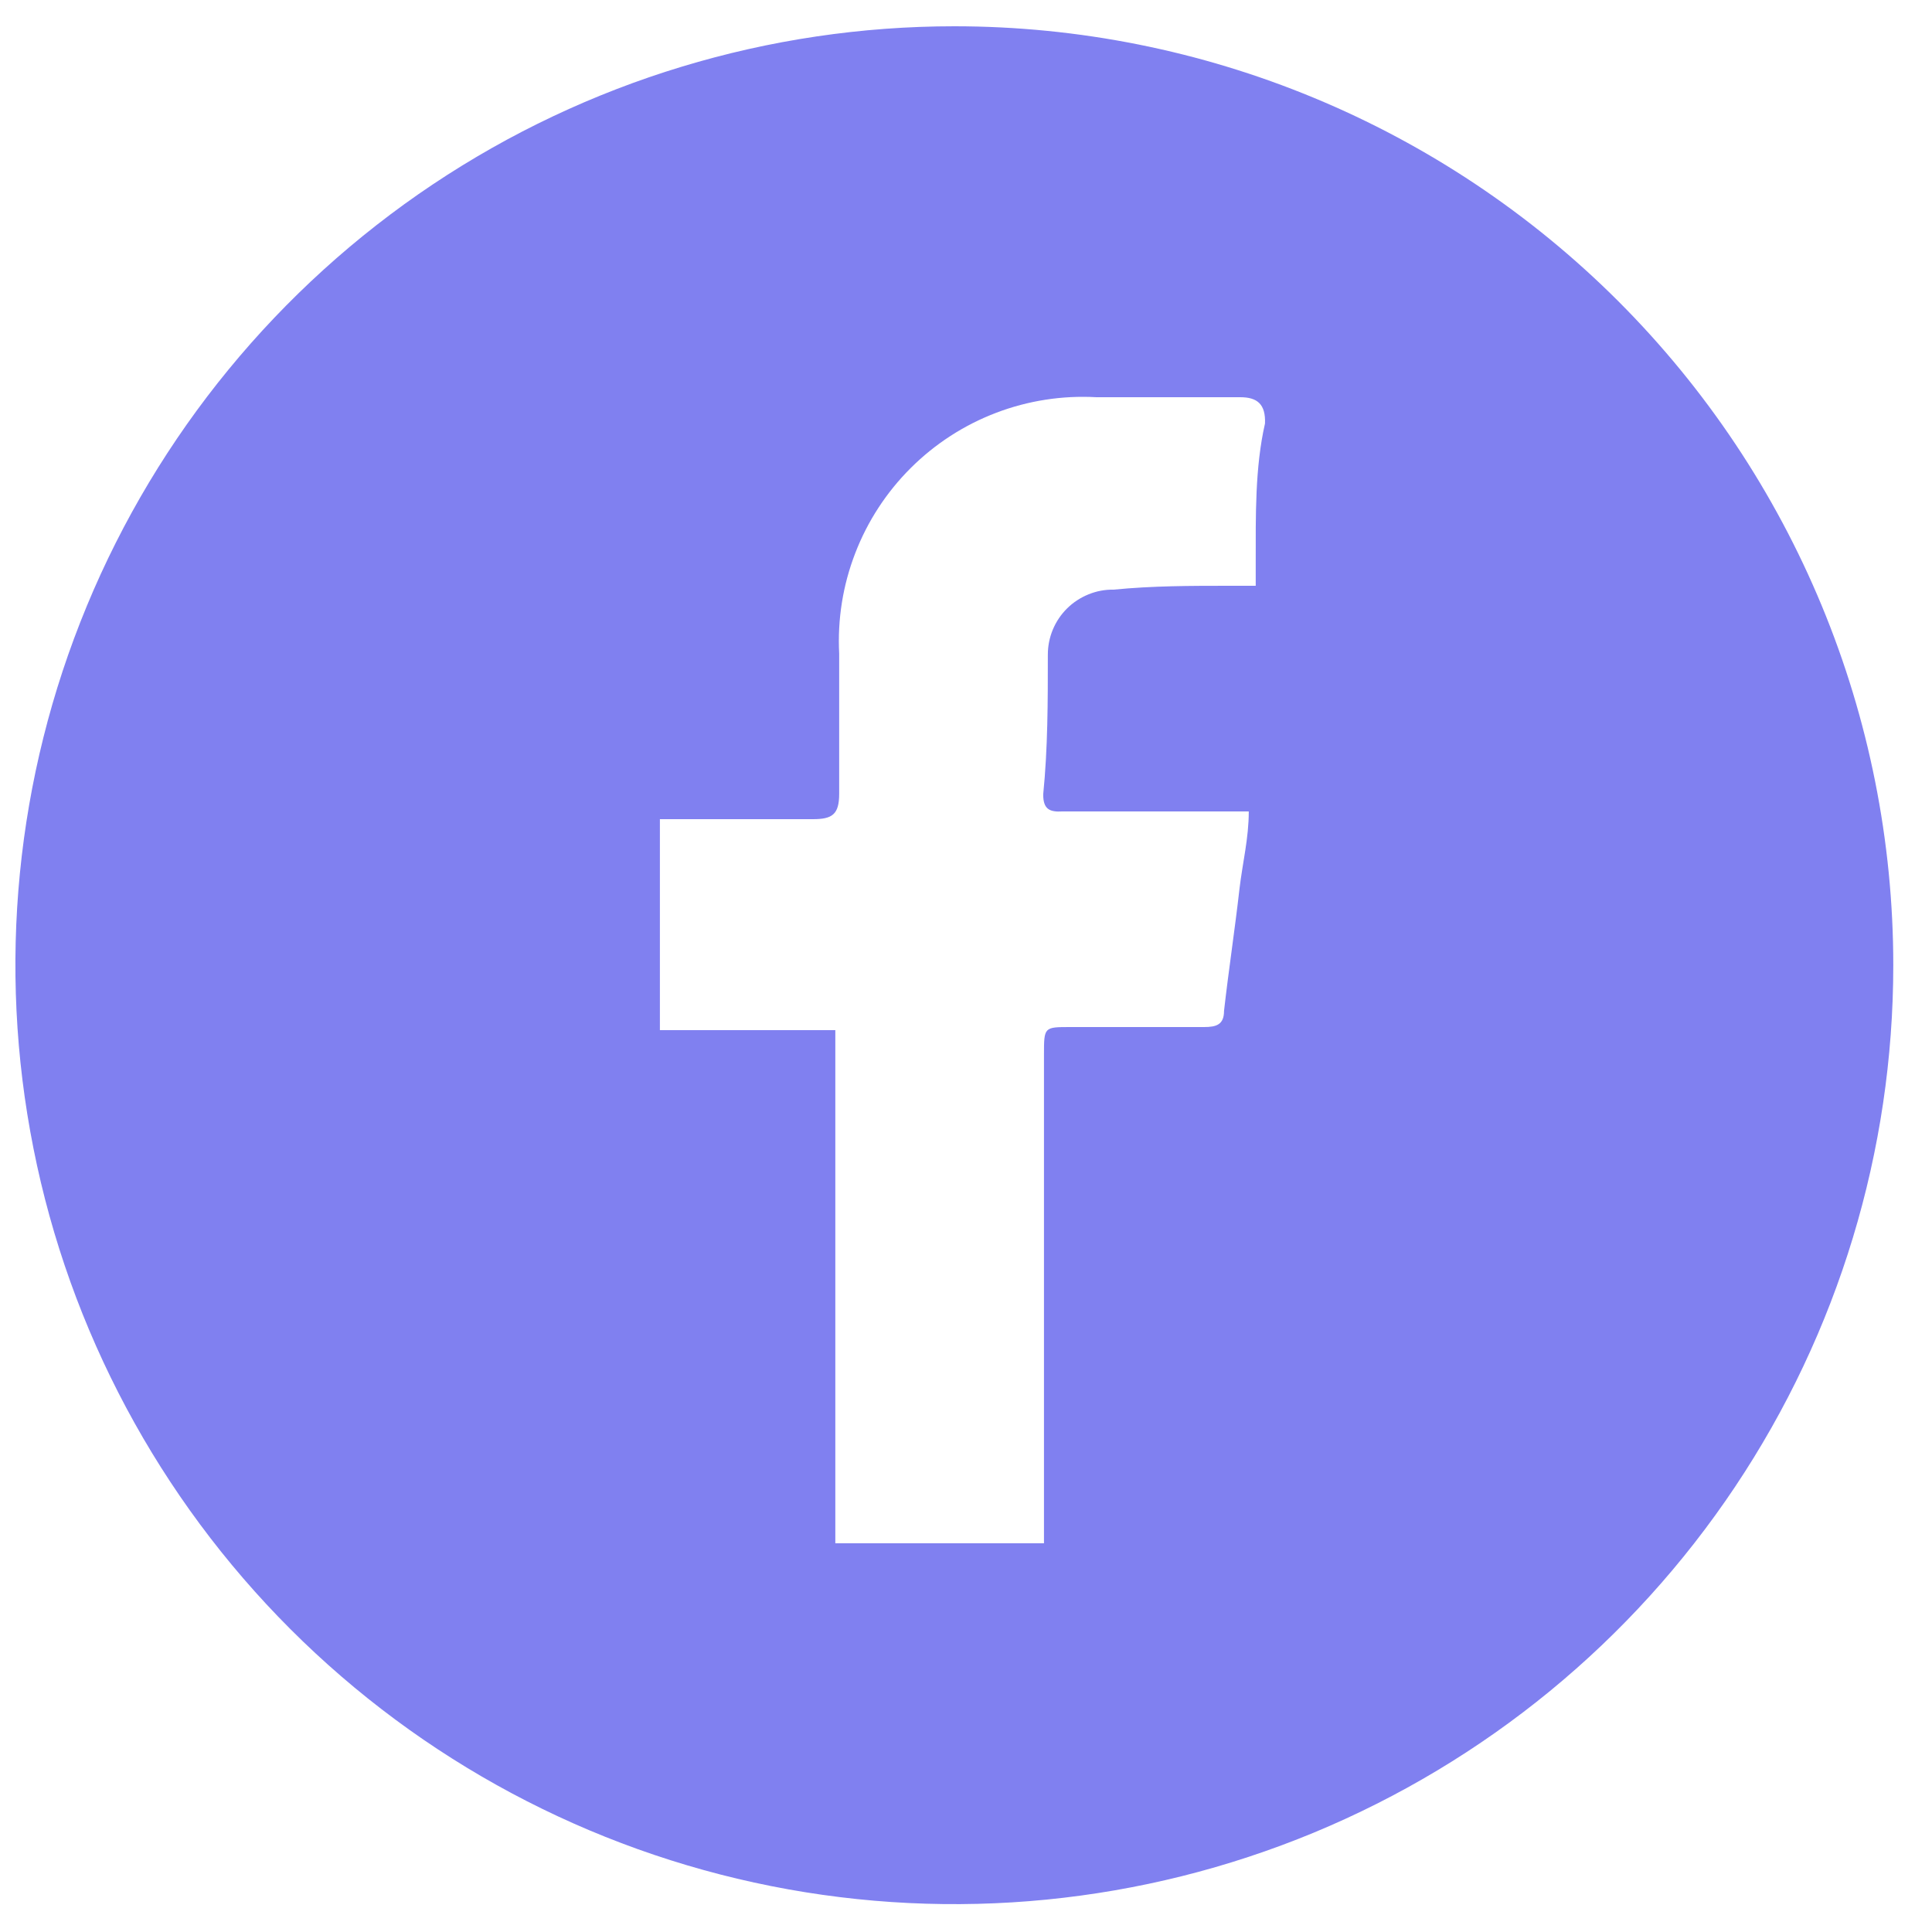 <svg width="25" height="25" viewBox="0 0 25 25" fill="none" xmlns="http://www.w3.org/2000/svg">
<path d="M12.349 0.34C9.946 0.34 7.597 1.052 5.599 2.387C3.601 3.723 2.044 5.62 1.124 7.84C0.204 10.06 -0.036 12.503 0.433 14.86C0.901 17.217 2.059 19.382 3.758 21.081C5.457 22.78 7.622 23.937 9.979 24.406C12.336 24.875 14.779 24.634 16.999 23.715C19.219 22.795 21.116 21.238 22.451 19.24C23.787 17.242 24.499 14.893 24.499 12.49C24.499 9.267 23.219 6.177 20.941 3.898C18.662 1.62 15.572 0.34 12.349 0.34ZM16.249 7.28C16.249 7.37 16.249 7.45 16.249 7.58H15.919C15.409 7.58 14.919 7.58 14.409 7.63C14.298 7.628 14.188 7.649 14.085 7.691C13.982 7.733 13.888 7.794 13.809 7.872C13.73 7.95 13.667 8.043 13.624 8.146C13.581 8.249 13.559 8.359 13.559 8.47C13.559 9.08 13.559 9.68 13.499 10.28C13.499 10.47 13.579 10.51 13.749 10.5H16.159C16.159 10.85 16.079 11.16 16.039 11.5C15.979 12.03 15.899 12.55 15.839 13.08C15.839 13.26 15.739 13.29 15.579 13.29H13.849C13.509 13.29 13.509 13.29 13.509 13.65V19.65C13.509 19.75 13.509 19.86 13.509 19.97H10.809C10.809 19.86 10.809 19.75 10.809 19.65V14.46C10.809 14.09 10.809 13.71 10.809 13.33H9.659C9.299 13.33 8.929 13.33 8.539 13.33V10.6H8.839C9.399 10.6 9.959 10.6 10.519 10.6C10.769 10.6 10.859 10.54 10.859 10.27C10.859 9.67 10.859 9.06 10.859 8.46C10.836 8.017 10.906 7.574 11.066 7.16C11.225 6.746 11.47 6.37 11.784 6.057C12.098 5.744 12.474 5.5 12.889 5.342C13.303 5.184 13.746 5.115 14.189 5.14C14.809 5.14 15.429 5.14 16.049 5.14C16.269 5.14 16.379 5.23 16.369 5.48C16.239 6.05 16.249 6.67 16.249 7.28Z" fill="#8080F0"/>
</svg>
